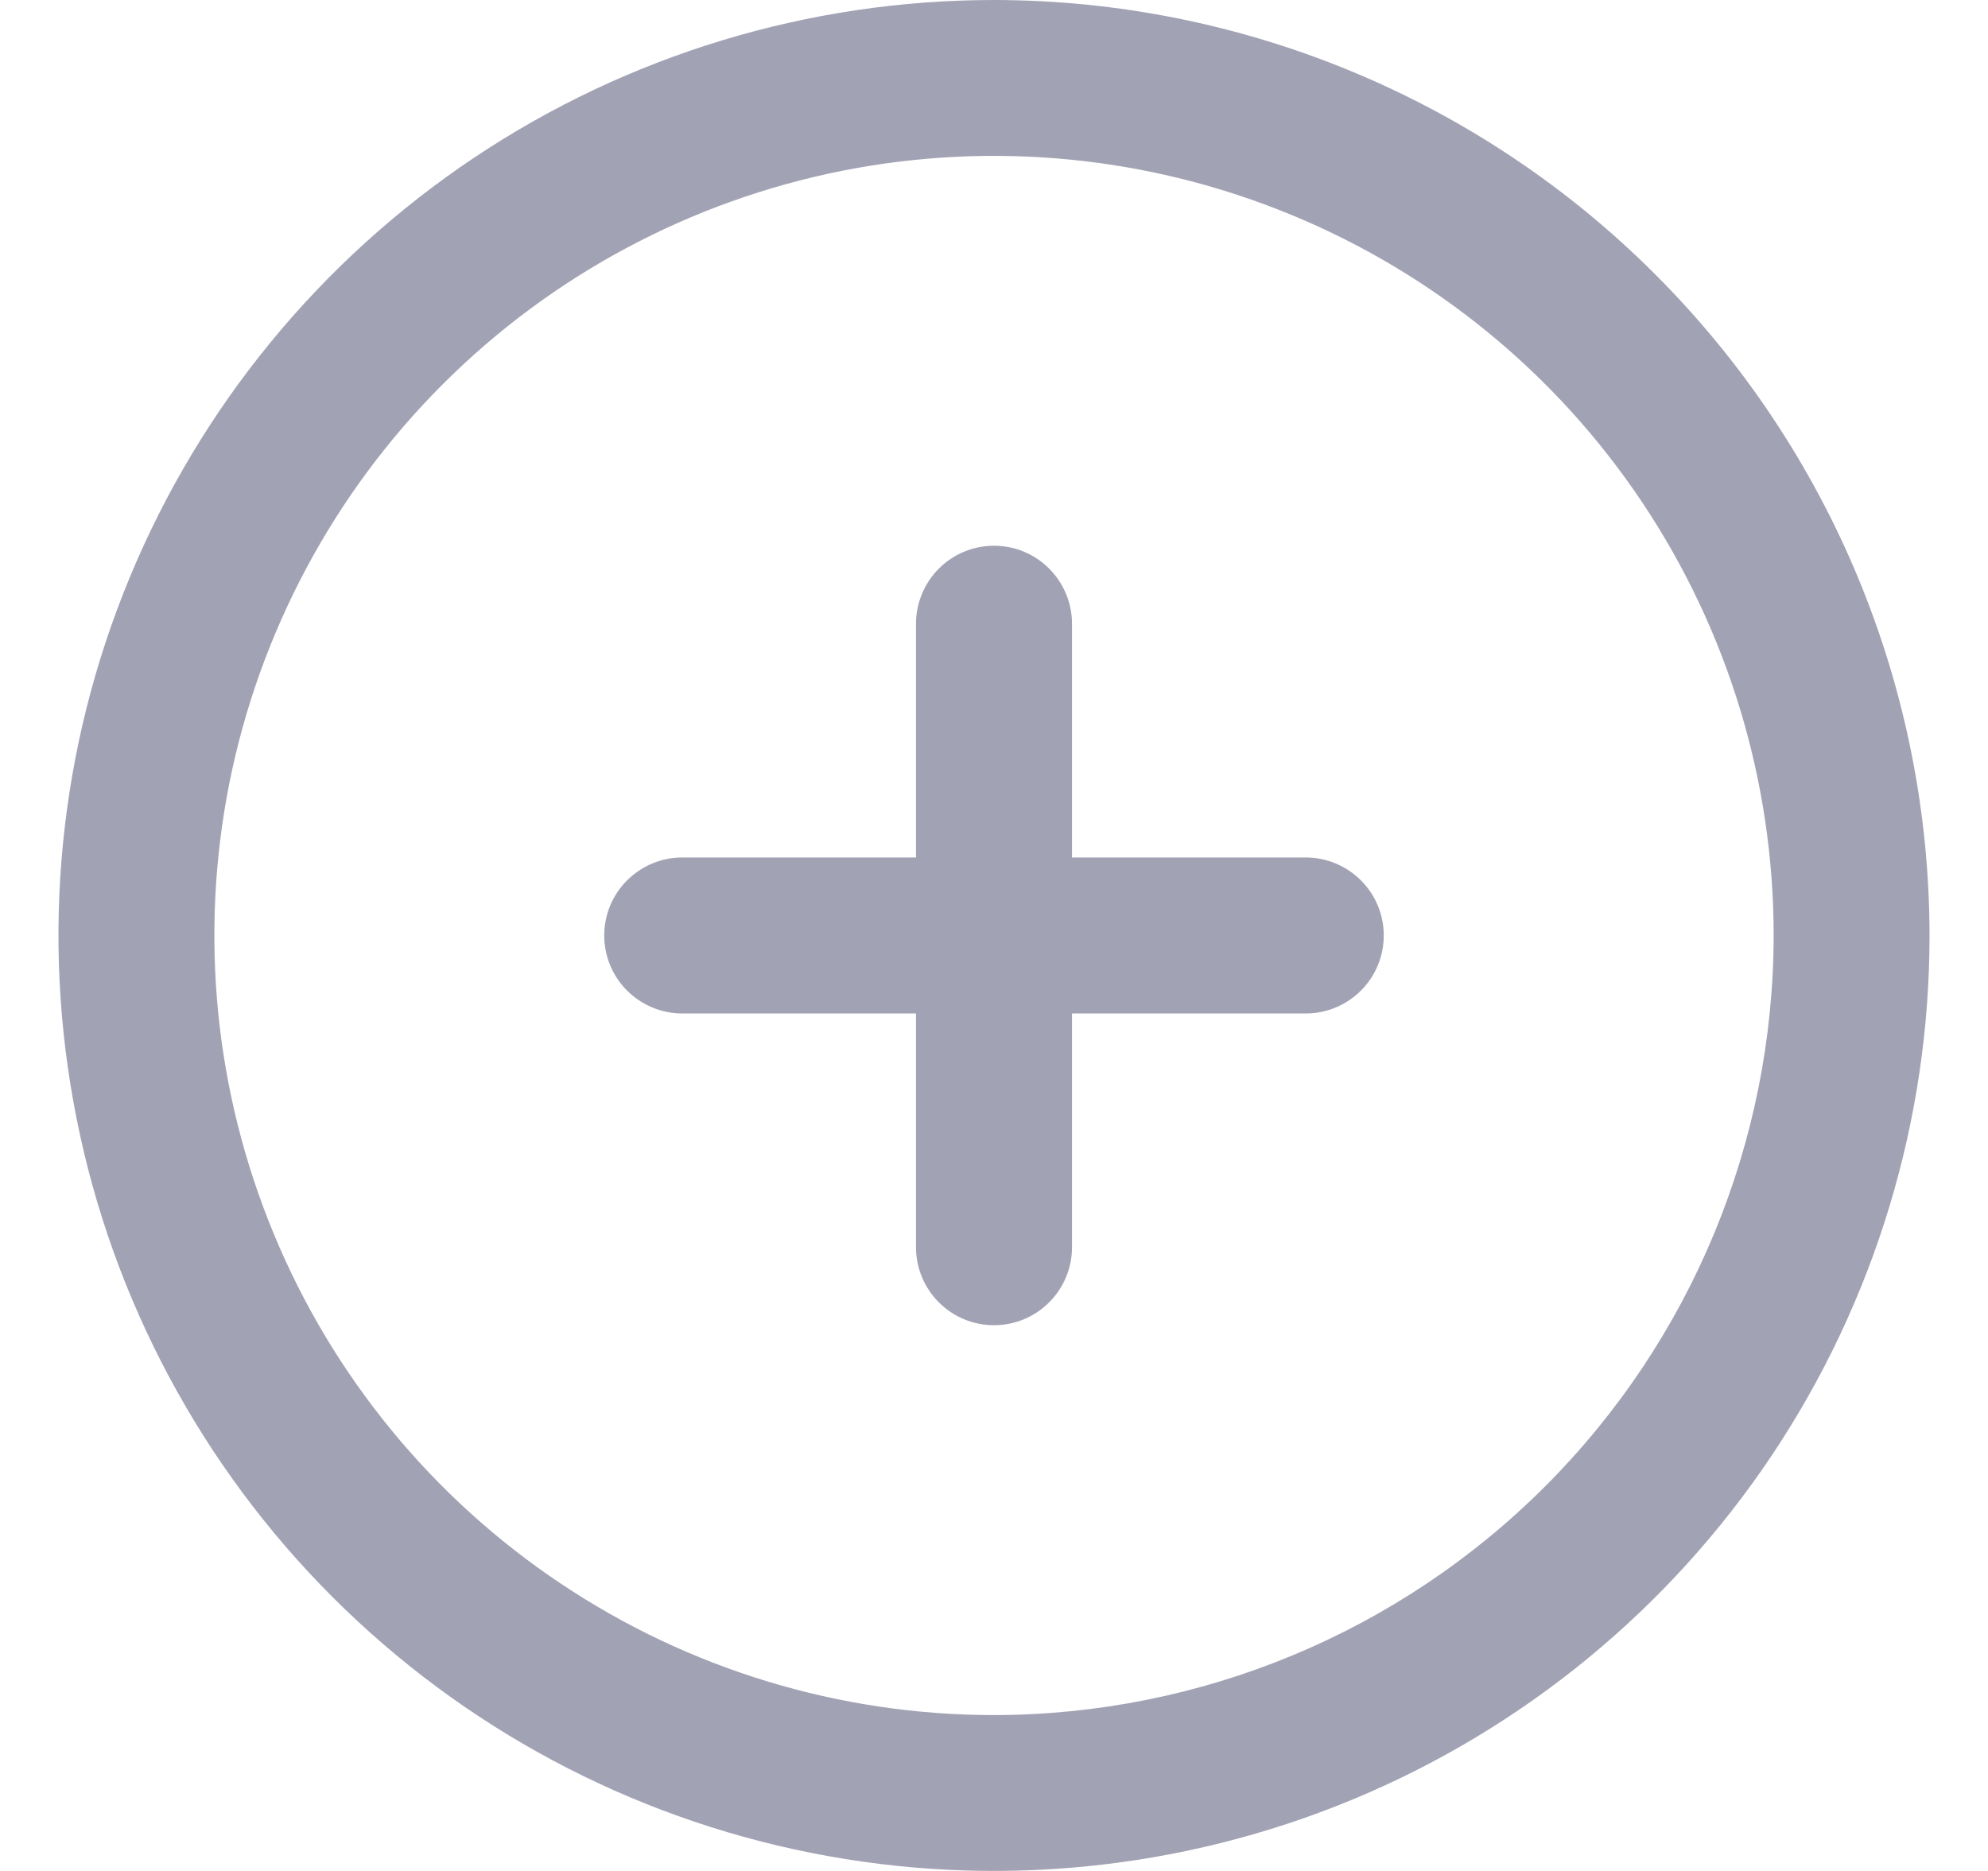<svg width="17" height="16" viewBox="0 0 17 16" fill="none" xmlns="http://www.w3.org/2000/svg">
<g clip-path="url(#clip0_17_300)">
<path d="M8.5 0C6.918 0 5.371 0.469 4.055 1.348C2.74 2.227 1.714 3.477 1.109 4.939C0.503 6.4 0.345 8.009 0.654 9.561C0.962 11.113 1.724 12.538 2.843 13.657C3.962 14.776 5.387 15.538 6.939 15.846C8.491 16.155 10.1 15.996 11.562 15.391C13.023 14.786 14.273 13.76 15.152 12.445C16.031 11.129 16.5 9.582 16.5 8C16.498 5.879 15.654 3.845 14.154 2.346C12.655 0.846 10.621 0.002 8.5 0V0ZM8.5 14.667C7.181 14.667 5.893 14.276 4.796 13.543C3.7 12.811 2.845 11.769 2.341 10.551C1.836 9.333 1.704 7.993 1.961 6.699C2.219 5.406 2.854 4.218 3.786 3.286C4.718 2.354 5.906 1.719 7.199 1.461C8.493 1.204 9.833 1.336 11.051 1.841C12.269 2.345 13.311 3.2 14.043 4.296C14.776 5.393 15.167 6.681 15.167 8C15.165 9.768 14.462 11.462 13.212 12.712C11.962 13.962 10.268 14.665 8.5 14.667ZM11.833 8C11.833 8.177 11.763 8.346 11.638 8.471C11.513 8.596 11.344 8.667 11.167 8.667H9.167V10.667C9.167 10.844 9.096 11.013 8.971 11.138C8.846 11.263 8.677 11.333 8.5 11.333C8.323 11.333 8.154 11.263 8.029 11.138C7.904 11.013 7.833 10.844 7.833 10.667V8.667H5.833C5.657 8.667 5.487 8.596 5.362 8.471C5.237 8.346 5.167 8.177 5.167 8C5.167 7.823 5.237 7.654 5.362 7.529C5.487 7.404 5.657 7.333 5.833 7.333H7.833V5.333C7.833 5.157 7.904 4.987 8.029 4.862C8.154 4.737 8.323 4.667 8.5 4.667C8.677 4.667 8.846 4.737 8.971 4.862C9.096 4.987 9.167 5.157 9.167 5.333V7.333H11.167C11.344 7.333 11.513 7.404 11.638 7.529C11.763 7.654 11.833 7.823 11.833 8Z" fill="#A2A2B5"/>
</g>
<defs>
<clipPath id="clip0_17_300">
<rect width="16" height="16" fill="white" transform="translate(0.5)"/>
</clipPath>
</defs>
</svg>
